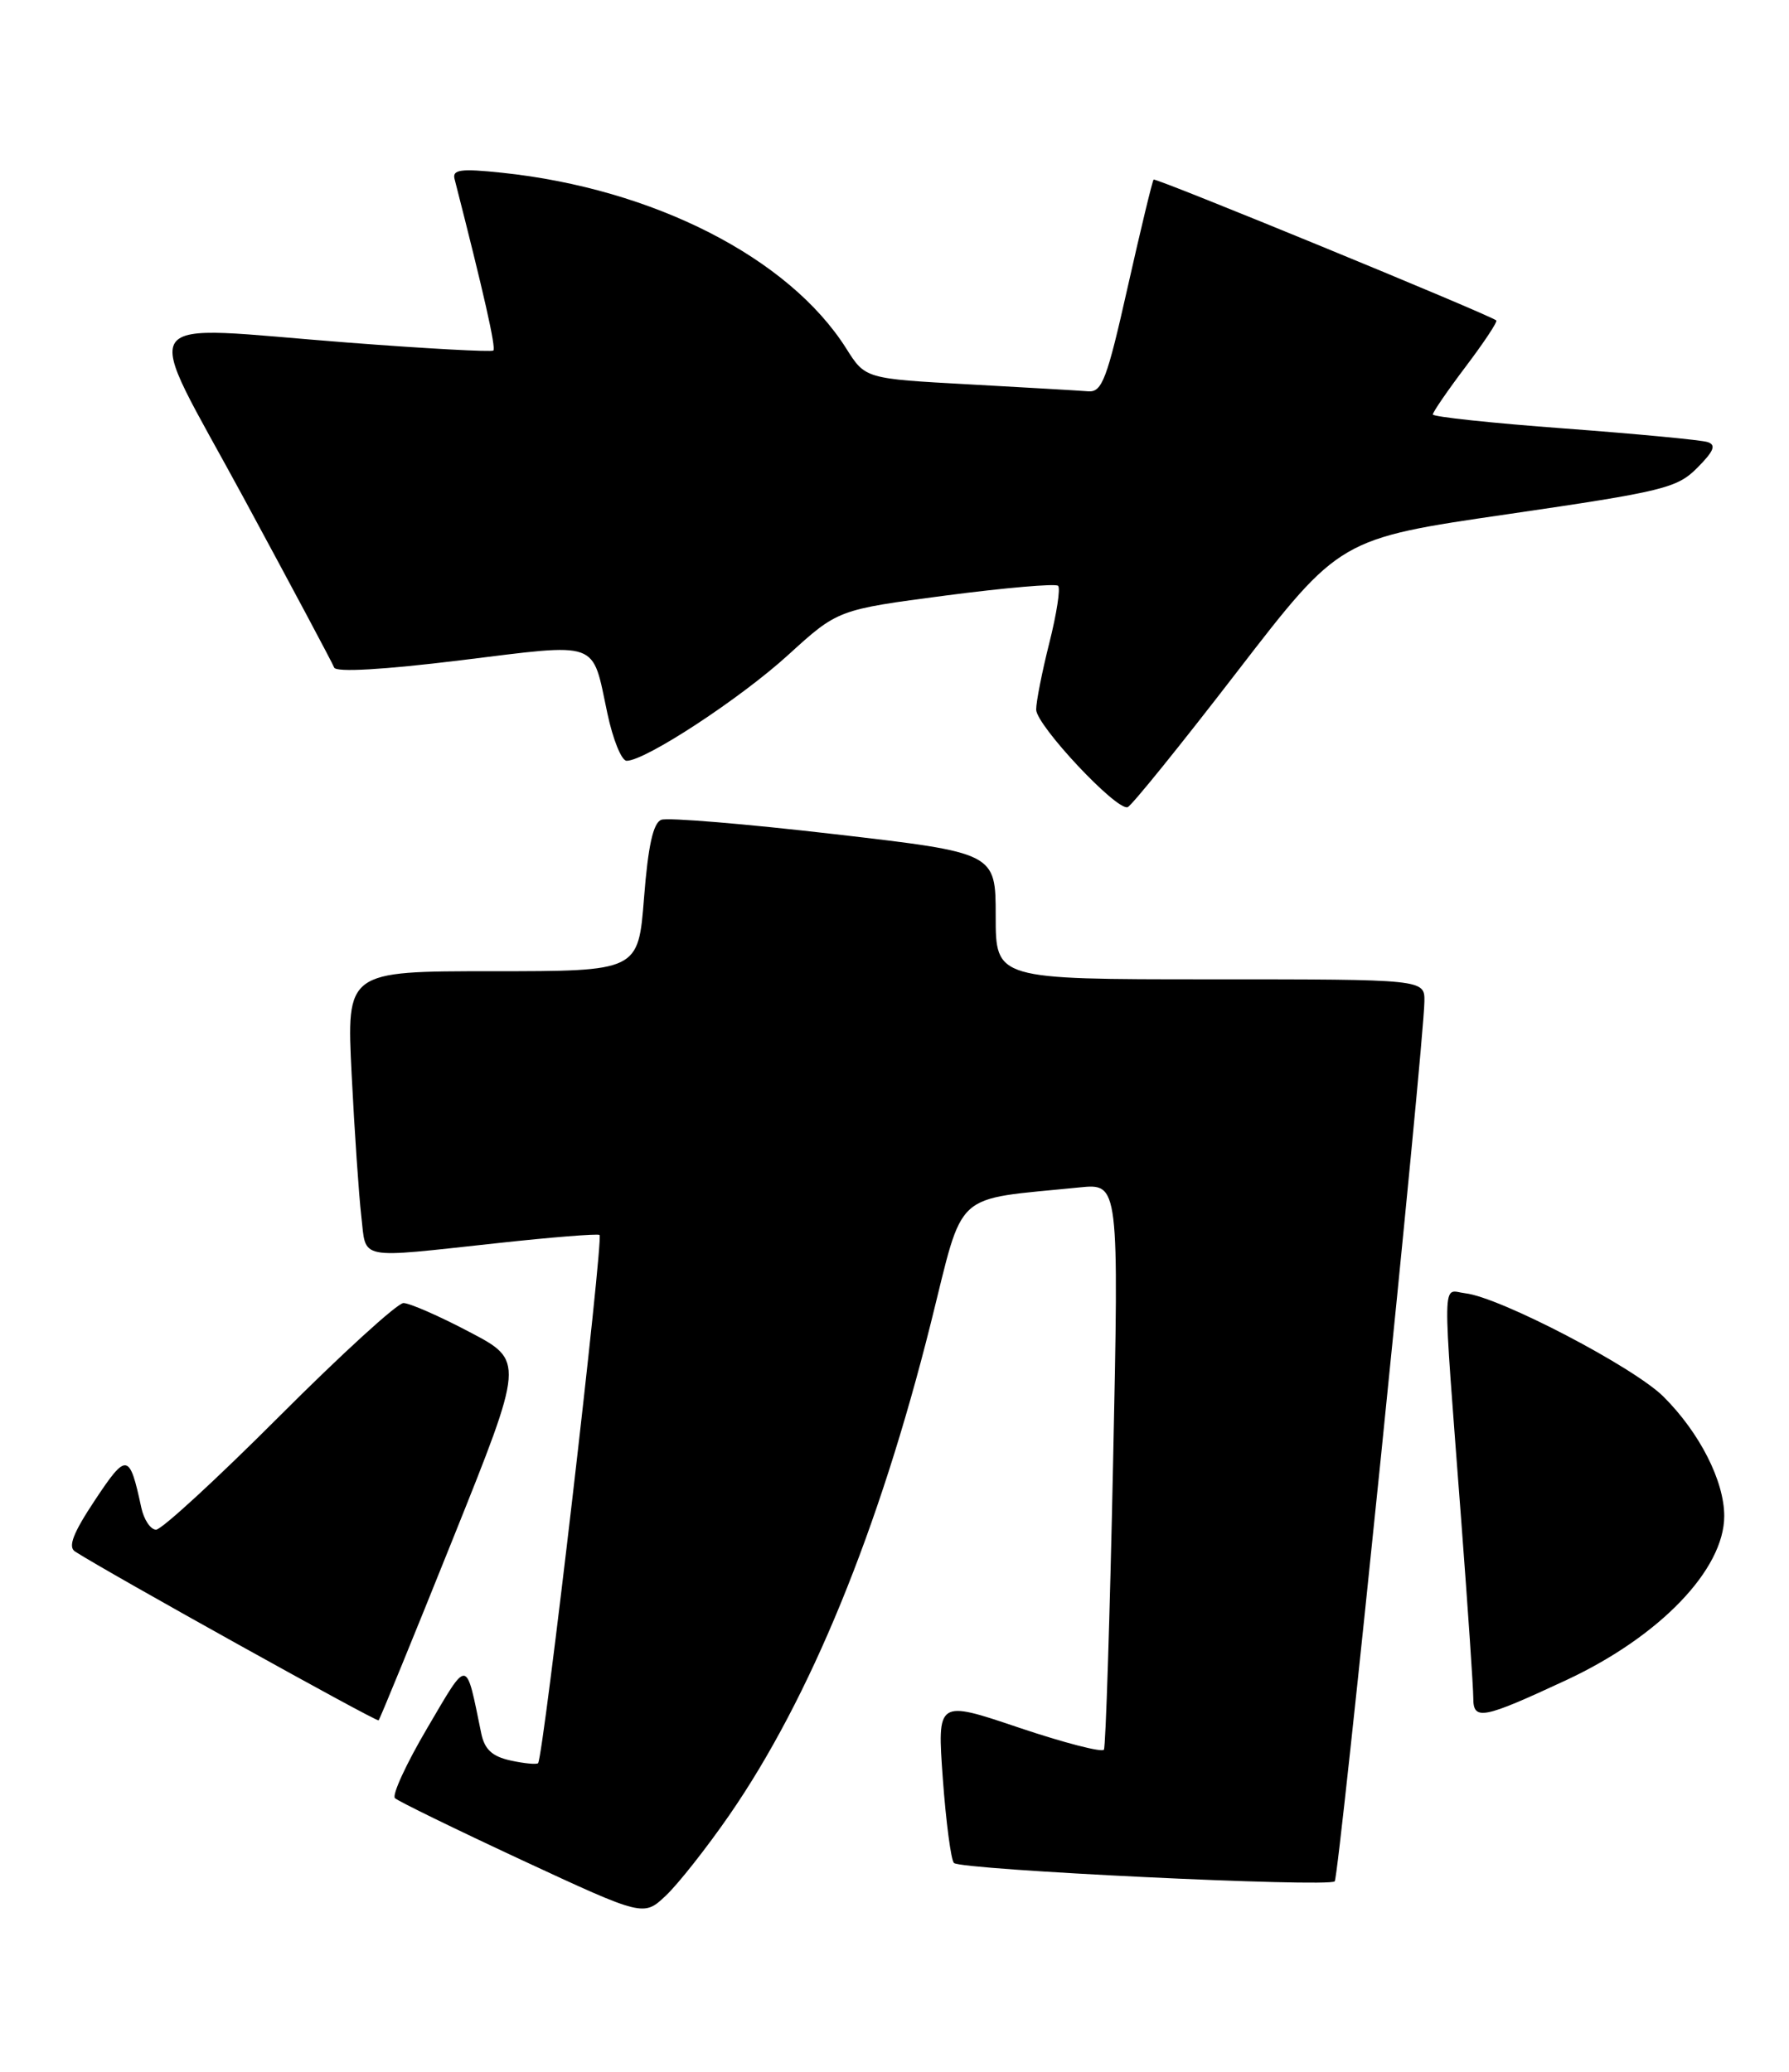<?xml version="1.0" encoding="UTF-8" standalone="no"?>
<!DOCTYPE svg PUBLIC "-//W3C//DTD SVG 1.1//EN" "http://www.w3.org/Graphics/SVG/1.1/DTD/svg11.dtd" >
<svg xmlns="http://www.w3.org/2000/svg" xmlns:xlink="http://www.w3.org/1999/xlink" version="1.1" viewBox="0 0 221 256">
 <g >
 <path fill="currentColor"
d=" M 90.08 224.29 C 100.07 209.84 108.58 189.07 114.98 163.50 C 119.16 146.79 117.49 148.32 133.36 146.71 C 138.23 146.22 138.23 146.22 137.50 180.86 C 137.10 199.91 136.59 215.81 136.37 216.18 C 136.15 216.55 131.42 215.33 125.87 213.46 C 115.77 210.05 115.77 210.05 116.47 219.78 C 116.86 225.12 117.48 229.81 117.84 230.18 C 118.66 231.03 164.11 233.22 164.88 232.45 C 165.42 231.91 175.88 129.30 175.96 123.75 C 176.00 121.00 176.00 121.00 149.50 121.00 C 123.00 121.00 123.00 121.00 123.00 113.18 C 123.00 105.37 123.00 105.37 103.05 103.06 C 92.08 101.79 82.47 100.99 81.69 101.29 C 80.69 101.67 80.06 104.51 79.56 110.92 C 78.85 120.00 78.85 120.00 60.82 120.00 C 42.80 120.00 42.80 120.00 43.44 132.75 C 43.79 139.76 44.33 147.64 44.63 150.25 C 45.28 155.77 43.88 155.49 61.50 153.59 C 68.10 152.87 73.75 152.42 74.06 152.58 C 74.60 152.87 67.13 217.16 66.47 217.85 C 66.29 218.03 64.76 217.89 63.07 217.52 C 60.80 217.02 59.86 216.15 59.45 214.17 C 57.51 204.76 57.91 204.80 52.77 213.53 C 50.19 217.91 48.40 221.79 48.79 222.17 C 49.18 222.55 56.25 226.00 64.50 229.84 C 79.50 236.81 79.50 236.81 82.26 234.21 C 83.78 232.77 87.30 228.31 90.08 224.29 Z  M 55.92 190.20 C 64.78 168.13 64.78 168.13 57.99 164.57 C 54.26 162.60 50.59 161.00 49.84 161.00 C 49.09 161.00 42.19 167.30 34.50 175.00 C 26.81 182.70 19.97 189.00 19.28 189.00 C 18.60 189.00 17.77 187.76 17.45 186.25 C 16.00 179.50 15.65 179.44 11.73 185.35 C 9.03 189.41 8.37 191.12 9.27 191.70 C 13.46 194.39 46.54 212.79 46.77 212.56 C 46.93 212.40 51.05 202.34 55.92 190.20 Z  M 193.50 207.58 C 205.02 202.21 213.00 193.92 213.00 187.31 C 213.00 183.00 209.97 177.03 205.51 172.58 C 201.87 168.93 185.28 160.27 181.00 159.79 C 178.10 159.45 178.15 156.70 180.52 188.00 C 181.33 198.72 182.00 208.54 182.00 209.82 C 182.00 212.62 183.17 212.39 193.50 207.58 Z  M 152.82 83.00 C 165.50 66.55 165.50 66.55 186.25 63.53 C 205.51 60.72 207.18 60.31 209.68 57.79 C 211.73 55.73 212.03 54.97 210.94 54.62 C 210.15 54.36 202.19 53.61 193.25 52.94 C 184.31 52.28 177.00 51.50 177.00 51.21 C 177.00 50.92 178.84 48.24 181.09 45.26 C 183.34 42.28 185.03 39.73 184.84 39.59 C 183.83 38.81 142.75 21.92 142.51 22.19 C 142.35 22.36 140.91 28.35 139.30 35.50 C 136.75 46.86 136.14 48.48 134.44 48.35 C 133.37 48.26 126.74 47.88 119.70 47.49 C 106.89 46.79 106.89 46.79 104.54 43.06 C 97.46 31.85 80.71 23.30 61.98 21.34 C 56.95 20.81 55.86 20.95 56.15 22.10 C 59.77 36.24 61.30 43.02 60.94 43.31 C 60.70 43.51 52.62 43.07 43.00 42.33 C 15.90 40.25 17.39 38.04 30.09 61.50 C 36.04 72.50 41.08 81.94 41.28 82.48 C 41.51 83.09 47.36 82.75 56.92 81.58 C 74.27 79.45 73.09 79.02 75.03 88.13 C 75.71 91.36 76.78 94.00 77.41 94.00 C 79.73 94.00 91.44 86.32 97.37 80.92 C 103.50 75.33 103.50 75.33 116.83 73.58 C 124.17 72.62 130.41 72.08 130.71 72.38 C 131.02 72.68 130.53 75.85 129.63 79.42 C 128.73 82.99 128.00 86.70 128.00 87.67 C 128.00 89.60 137.92 100.19 139.30 99.73 C 139.77 99.58 145.85 92.05 152.82 83.00 Z "/>
</g>
</svg>
